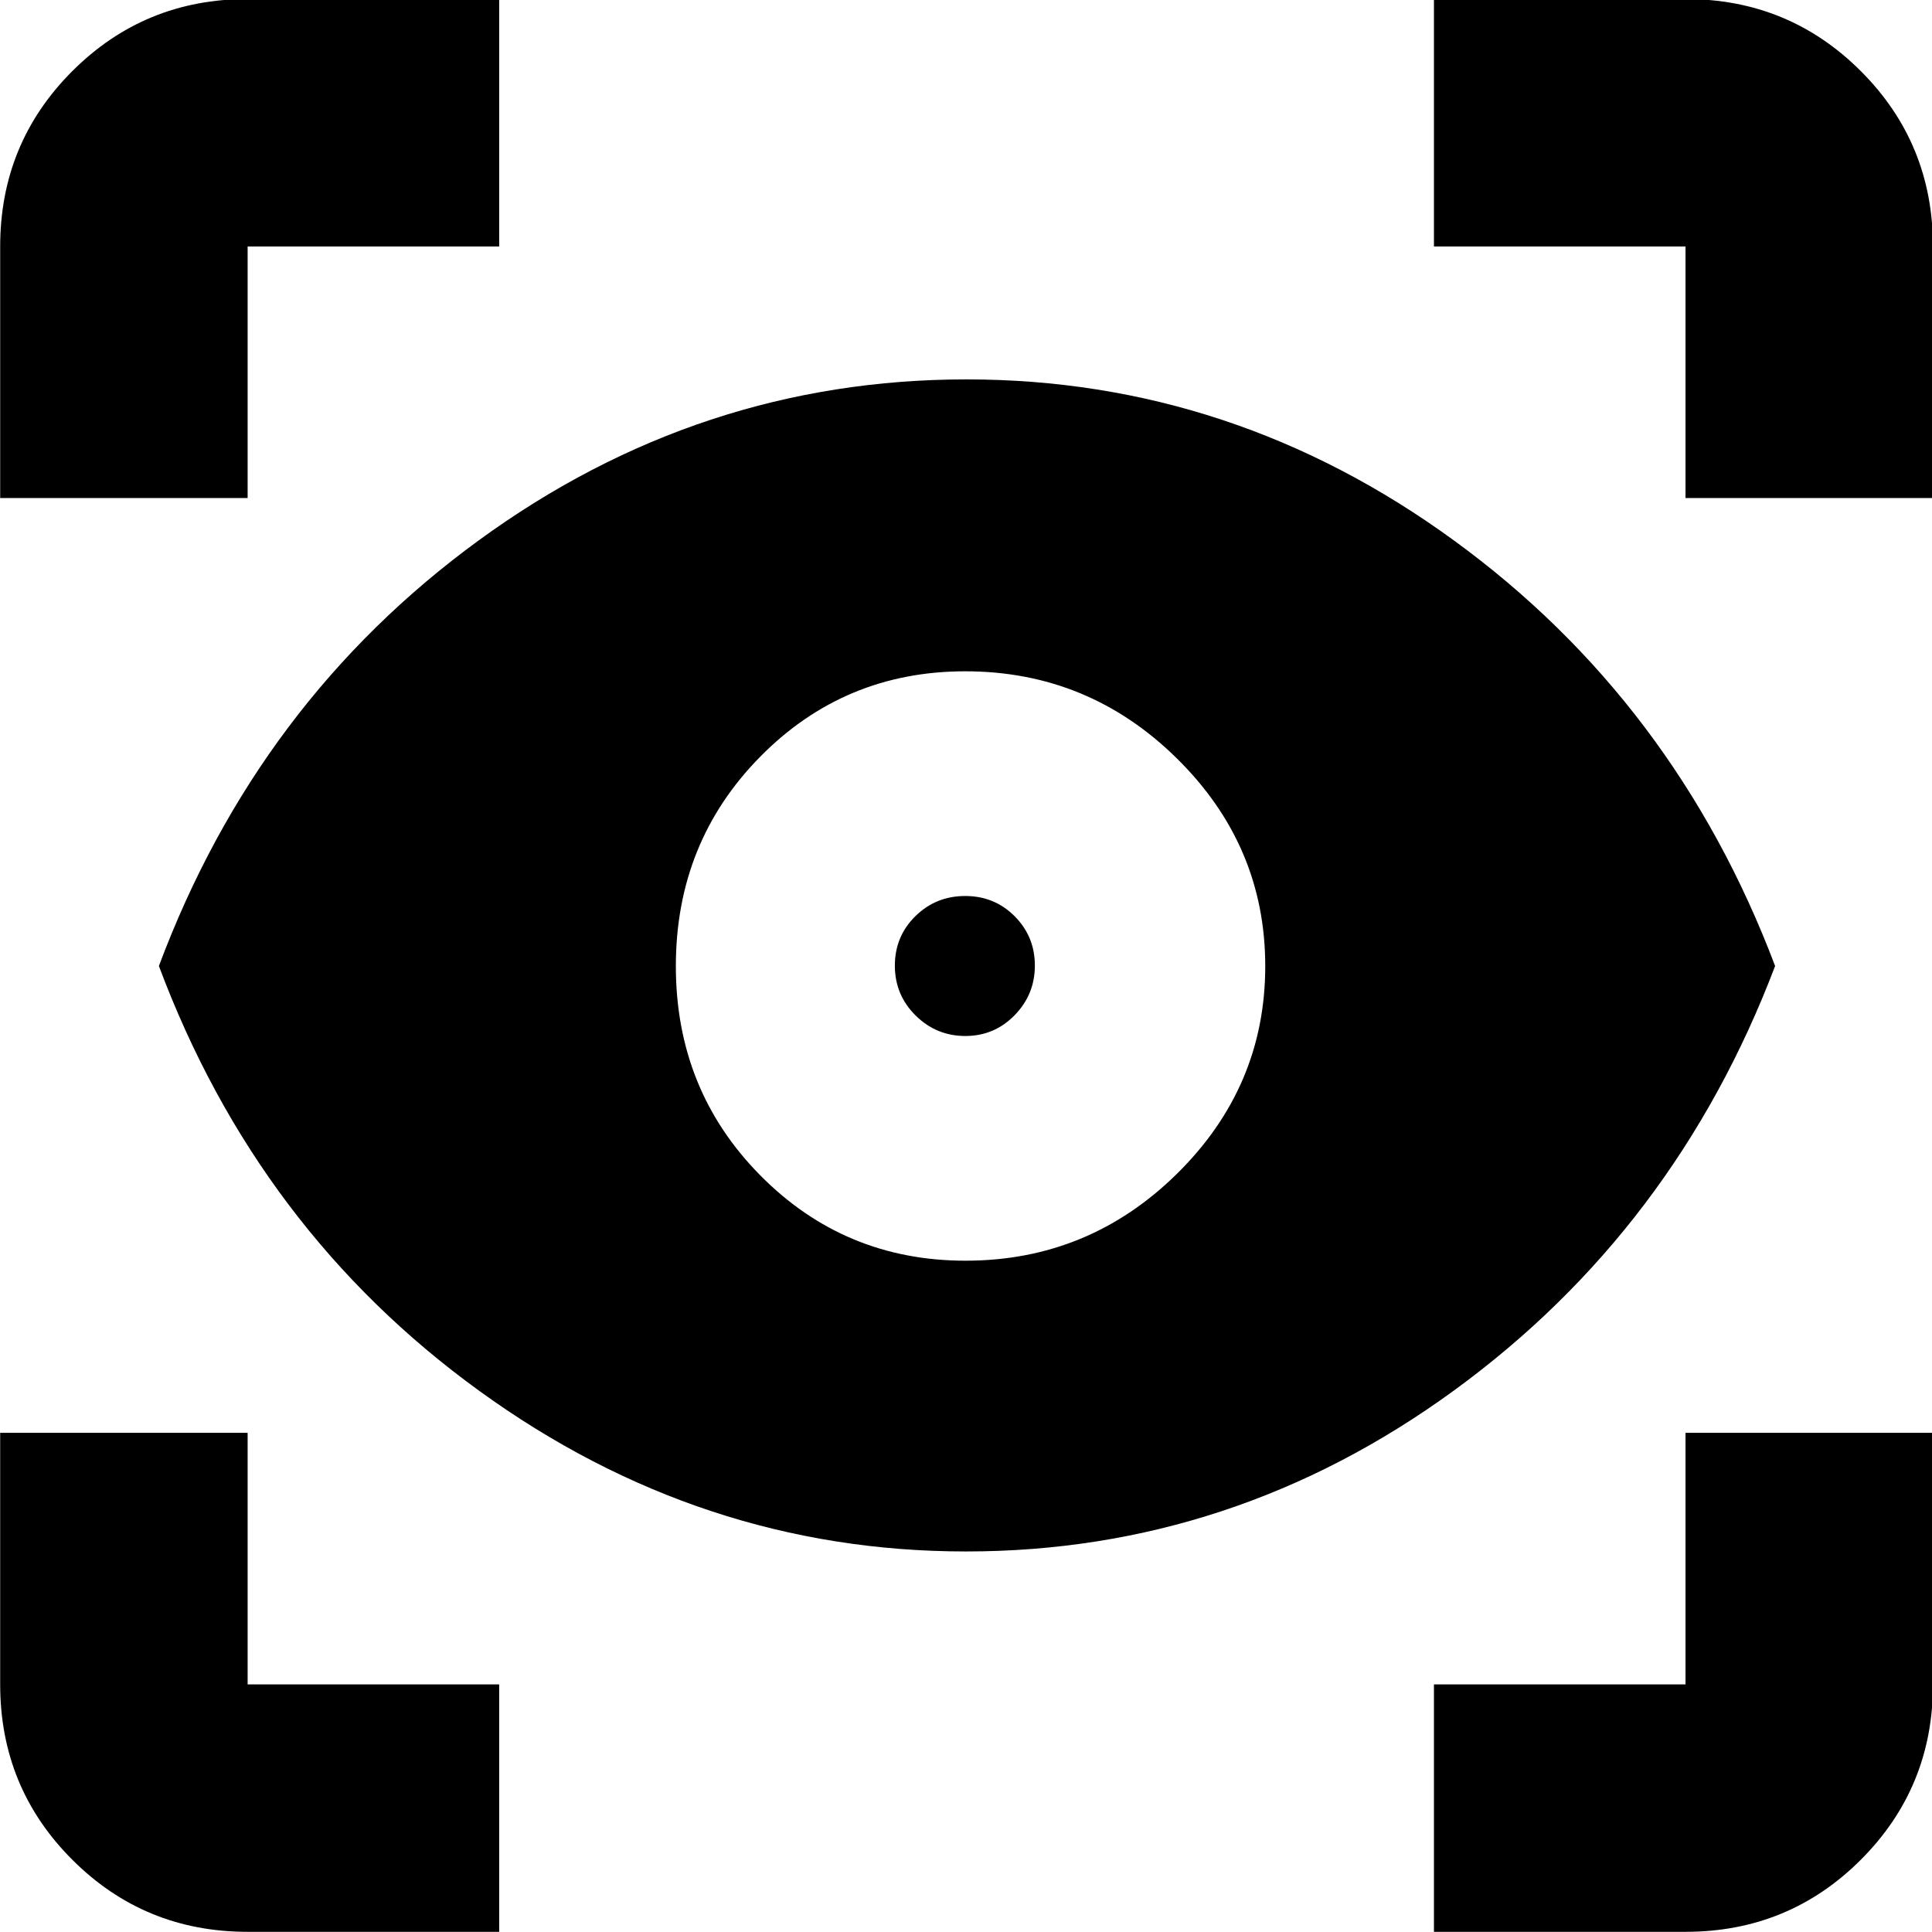 <svg xmlns="http://www.w3.org/2000/svg" height="24" viewBox="0 -960 960 960" width="24"><path d="M248.044-.087h-125q-51.3 0-87.128-35.829Q.086-71.745.086-123.044v-125h122.958v125h125V-.087Zm464.477 0v-122.957h125v-125h122.958v125q0 51.3-35.829 87.128-35.829 35.83-87.129 35.83h-125Zm-232.559-189q-131.658 0-241.767-79.761Q128.087-348.609 78.956-480q49.131-131.391 158.84-211.435 109.709-80.044 242.454-80.044 132.363 0 242.231 80.044Q832.348-611.391 882.044-480 832.348-349.174 722.55-269.13q-109.799 80.043-242.588 80.043Zm-.194-144.478q61.232 0 105.08-43.217 43.848-43.216 43.848-103.152t-43.919-103.218q-43.918-43.283-105.15-43.283-60.102 0-101.951 42.506-41.85 42.505-41.85 104 0 61.494 41.92 103.929 41.921 42.435 102.022 42.435Zm-.108-111.653q-14.399 0-24.703-10.195-10.305-10.196-10.305-24.761t10.196-24.587q10.196-10.021 24.761-10.021t24.586 10.079q10.022 10.079 10.022 24.478 0 14.399-10.079 24.703t-24.478 10.304ZM.087-712.521v-125q0-51.3 35.829-87.129 35.829-35.829 87.128-35.829h125v122.958h-125v125H.087Zm837.434 0v-125h-125v-122.958h125q51.3 0 87.129 35.829 35.829 35.829 35.829 87.129v125H837.521Z"/></svg>